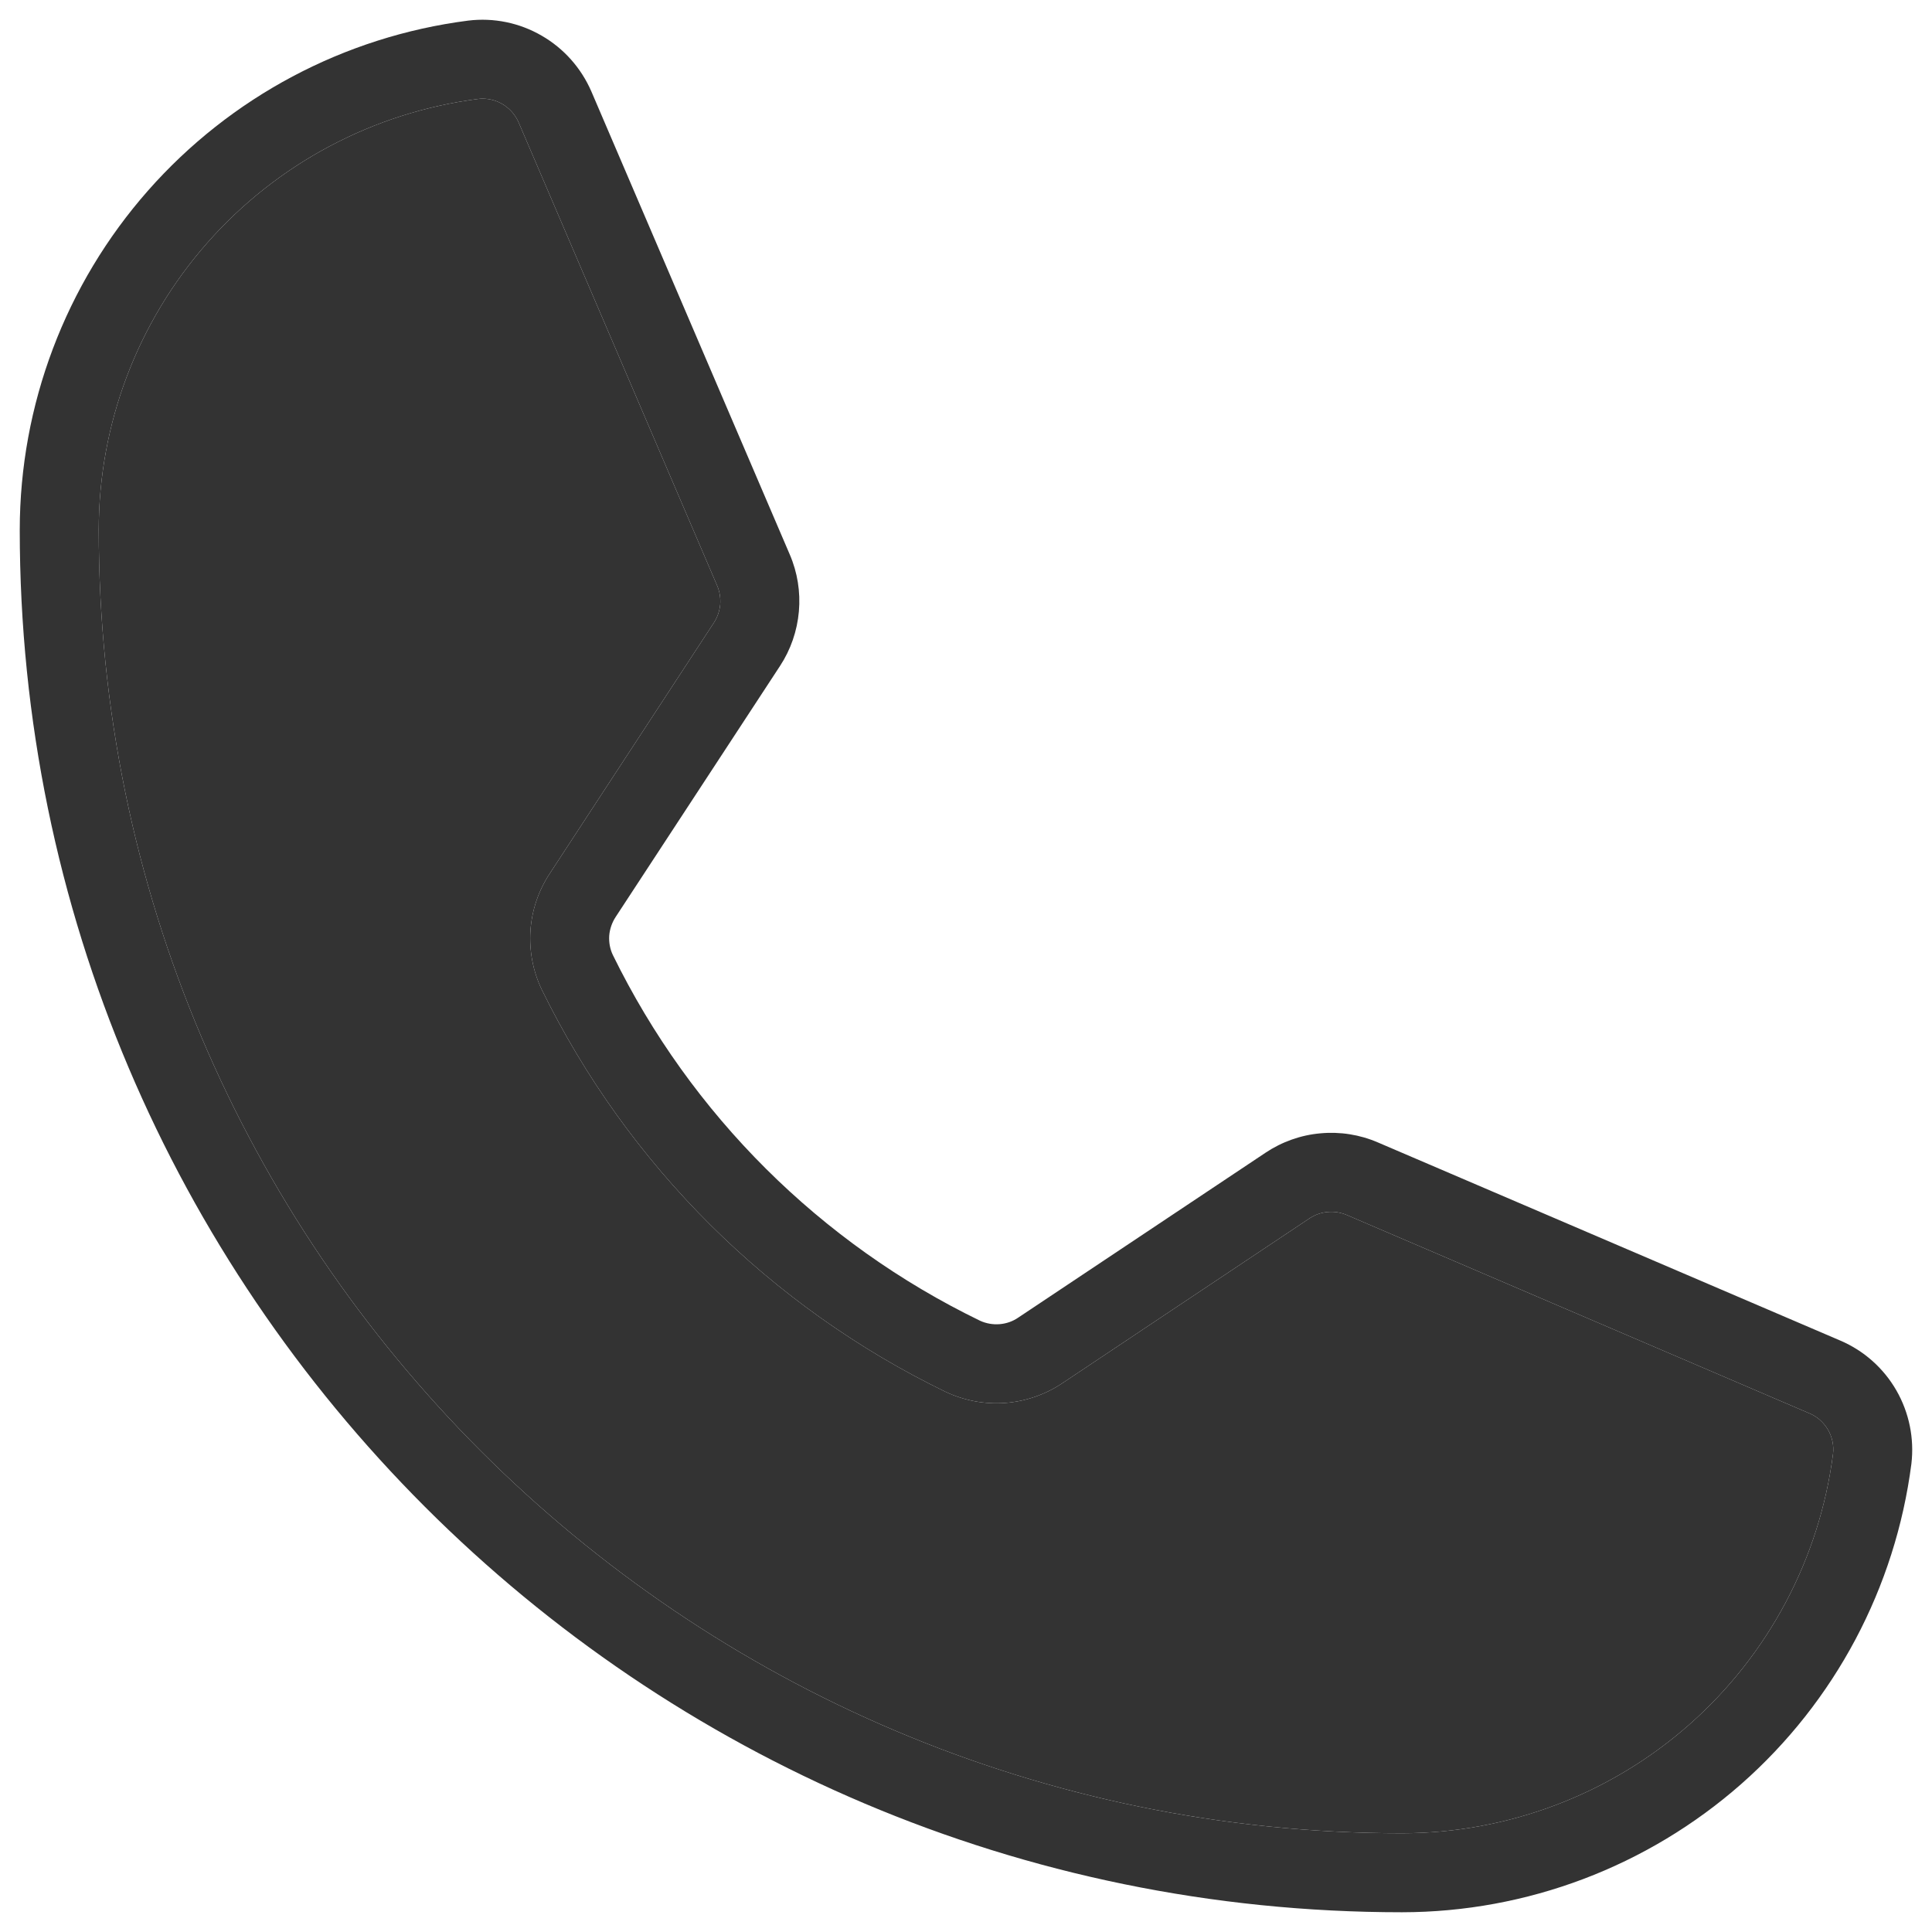 <svg width="18" height="18" viewBox="0 0 18 18" fill="none" xmlns="http://www.w3.org/2000/svg">
<path d="M13.062 17.816C5.961 17.816 0.184 12.039 0.184 4.937C0.185 3.774 0.609 2.65 1.378 1.777C2.147 0.904 3.208 0.34 4.362 0.192C4.599 0.163 4.839 0.212 5.046 0.332C5.253 0.451 5.415 0.634 5.51 0.853L7.358 5.166C7.43 5.333 7.459 5.515 7.443 5.697C7.427 5.878 7.367 6.053 7.267 6.205L5.736 8.543C5.702 8.595 5.681 8.655 5.676 8.717C5.672 8.78 5.683 8.842 5.71 8.898C6.438 10.384 7.642 11.583 9.131 12.305C9.188 12.331 9.251 12.342 9.313 12.337C9.376 12.332 9.436 12.311 9.488 12.275L11.79 10.74C11.943 10.638 12.119 10.575 12.302 10.559C12.485 10.542 12.669 10.571 12.838 10.644L17.146 12.49C17.366 12.584 17.549 12.747 17.668 12.954C17.787 13.161 17.836 13.401 17.808 13.638C17.659 14.792 17.096 15.852 16.223 16.621C15.349 17.39 14.226 17.815 13.062 17.816ZM4.498 0.919C4.483 0.919 4.469 0.92 4.454 0.922C3.478 1.048 2.58 1.525 1.93 2.264C1.28 3.002 0.92 3.953 0.92 4.937C0.92 11.633 6.367 17.08 13.062 17.08C14.047 17.079 14.997 16.72 15.736 16.07C16.475 15.419 16.952 14.522 17.078 13.545C17.087 13.467 17.07 13.387 17.03 13.319C16.99 13.251 16.929 13.197 16.856 13.167L12.548 11.32C12.492 11.296 12.43 11.286 12.369 11.292C12.308 11.297 12.25 11.318 12.199 11.352L9.896 12.888C9.737 12.994 9.554 13.057 9.364 13.071C9.174 13.085 8.984 13.049 8.811 12.968C7.174 12.174 5.849 10.855 5.048 9.221C4.966 9.05 4.93 8.861 4.942 8.671C4.955 8.482 5.016 8.299 5.121 8.14L6.651 5.802C6.684 5.751 6.704 5.693 6.71 5.633C6.715 5.572 6.705 5.511 6.681 5.455L4.833 1.143C4.805 1.077 4.758 1.021 4.699 0.981C4.639 0.941 4.57 0.92 4.498 0.919Z" fill="#333333"/>
<path d="M4.498 0.919C4.483 0.919 4.469 0.92 4.454 0.922C3.478 1.048 2.58 1.525 1.93 2.264C1.28 3.002 0.92 3.953 0.92 4.937C0.92 11.633 6.367 17.08 13.062 17.08C14.047 17.079 14.997 16.72 15.736 16.07C16.475 15.419 16.952 14.522 17.078 13.545C17.087 13.467 17.07 13.387 17.03 13.319C16.99 13.251 16.929 13.197 16.856 13.167L12.548 11.32C12.492 11.296 12.43 11.286 12.369 11.292C12.308 11.297 12.25 11.318 12.199 11.352L9.896 12.888C9.737 12.994 9.554 13.057 9.364 13.071C9.174 13.085 8.984 13.049 8.811 12.968C7.174 12.174 5.849 10.855 5.048 9.221C4.966 9.05 4.93 8.861 4.942 8.671C4.955 8.482 5.016 8.299 5.121 8.14L6.651 5.802C6.684 5.751 6.704 5.693 6.71 5.633C6.715 5.572 6.705 5.511 6.681 5.455L4.833 1.143C4.805 1.077 4.758 1.021 4.699 0.981C4.639 0.941 4.57 0.92 4.498 0.919Z" fill="#333333"/>
</svg>
